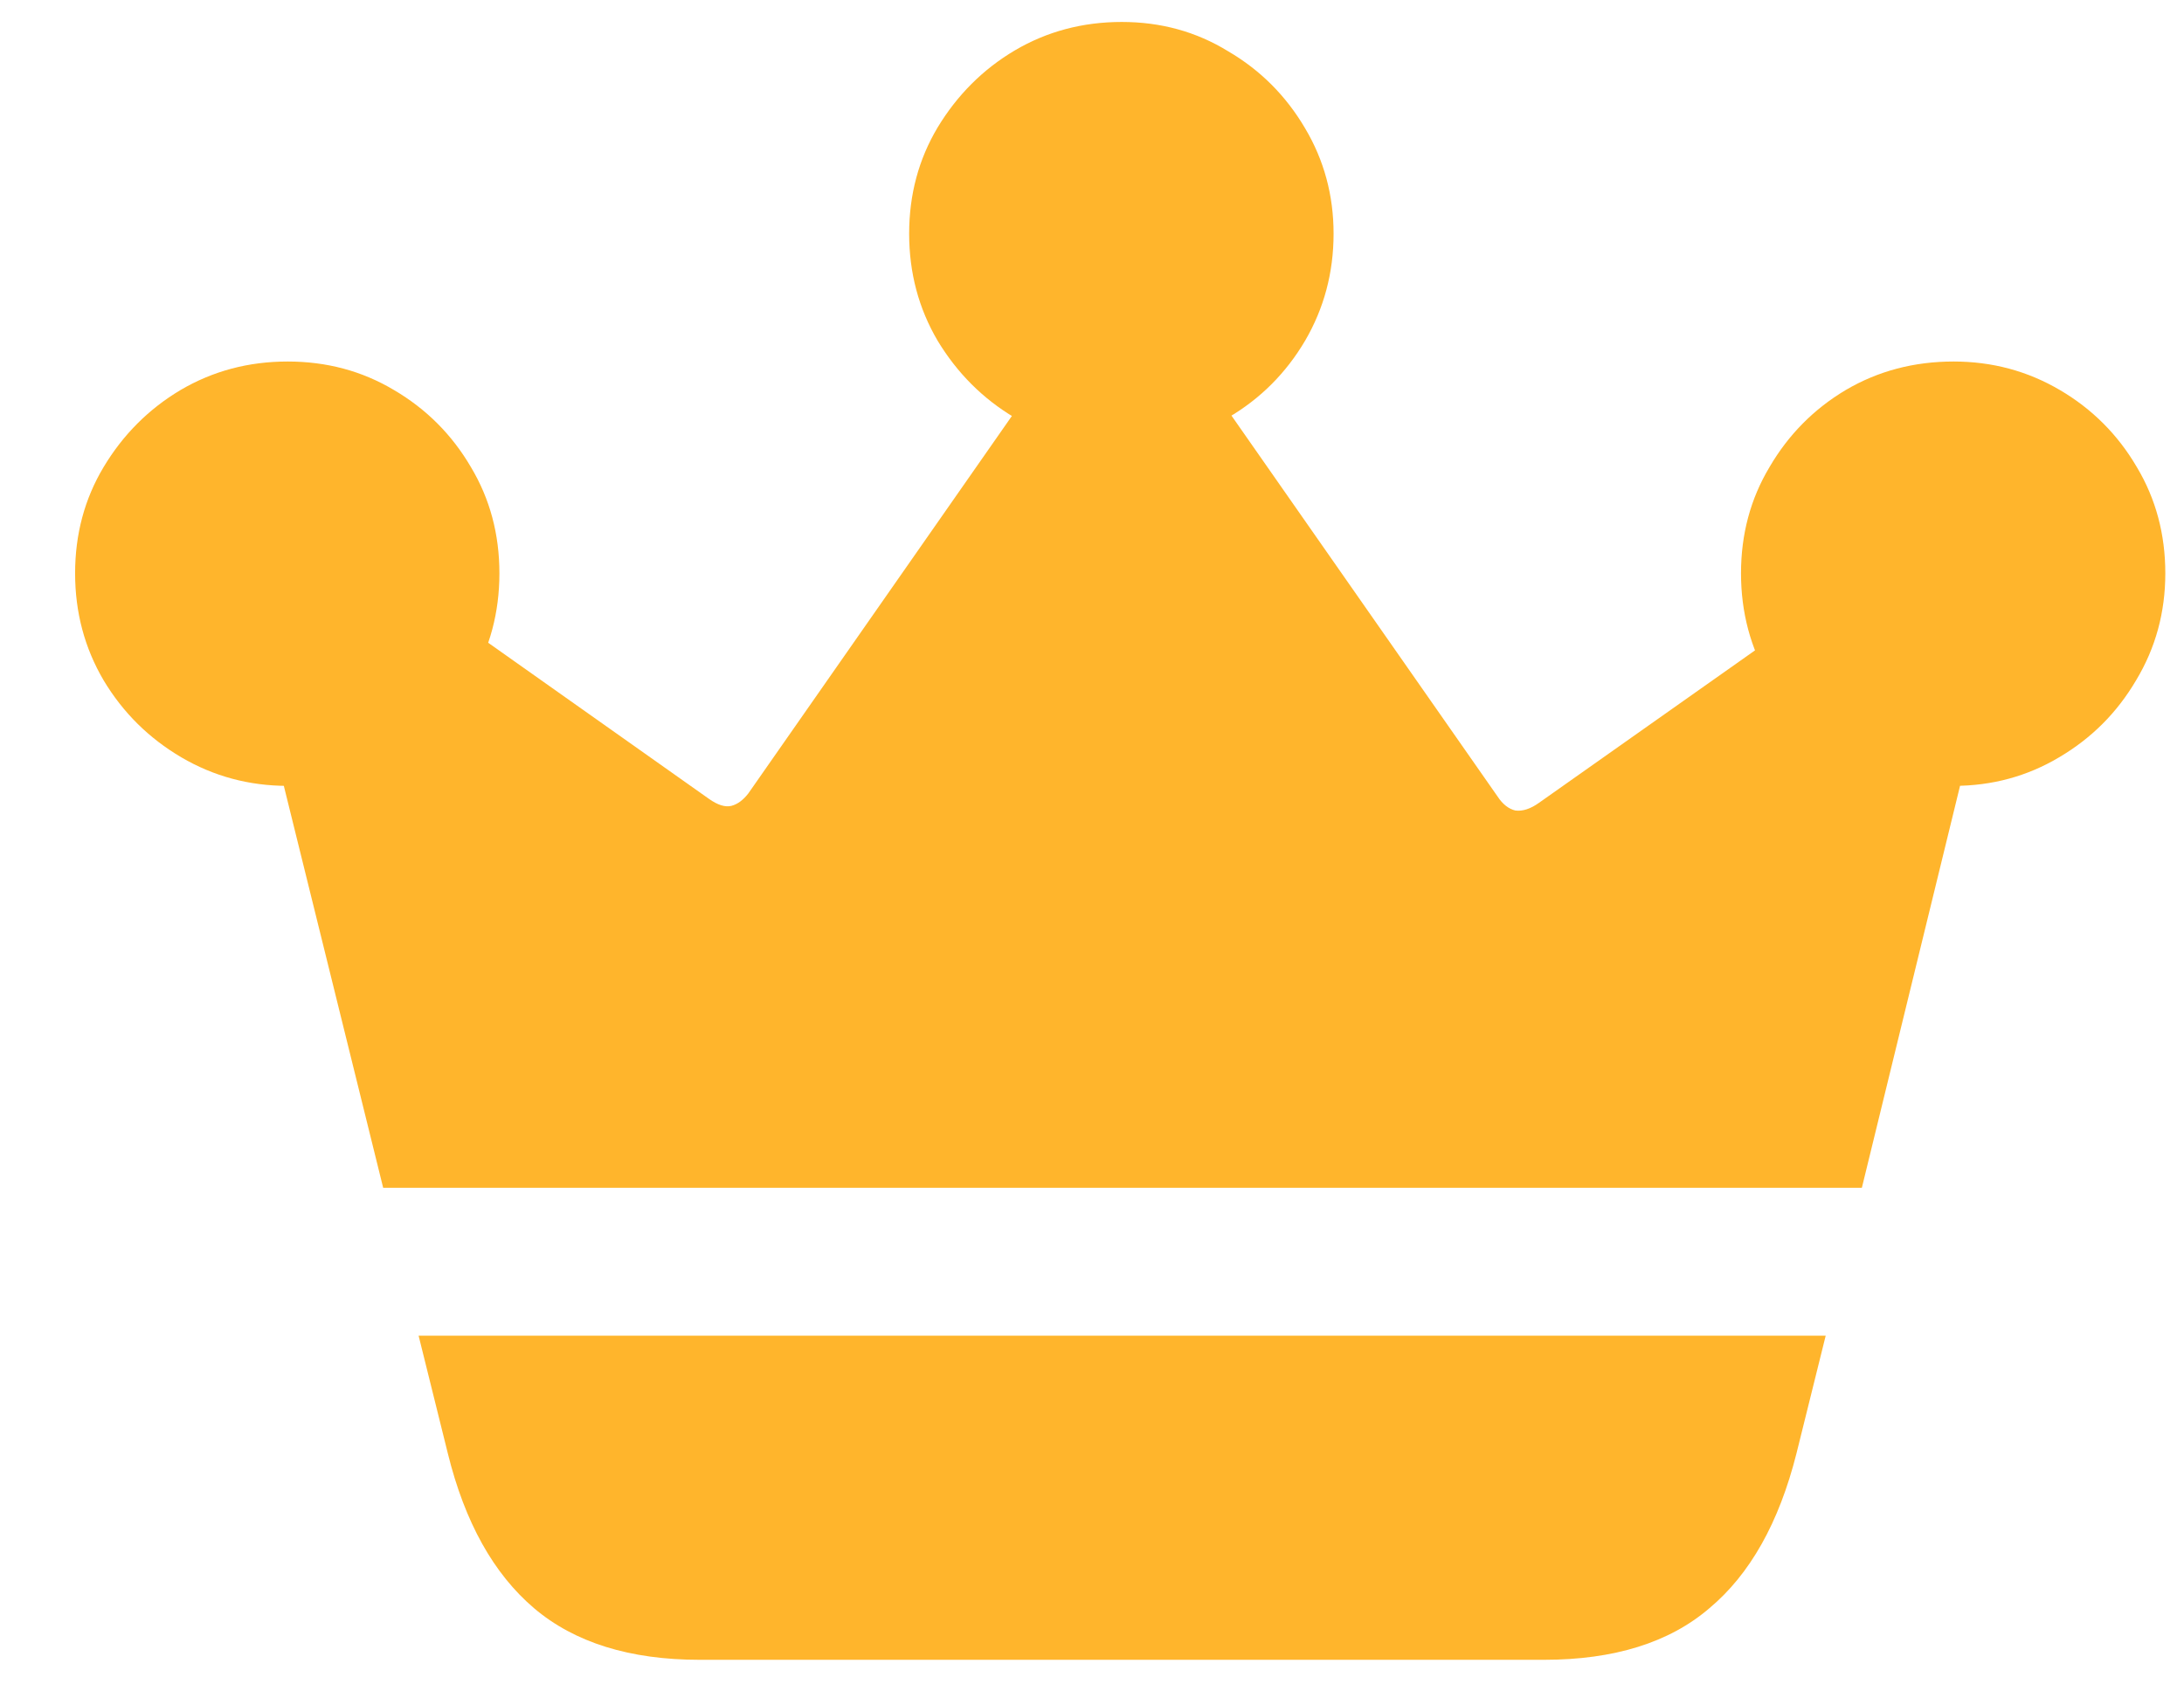 <svg width="18" height="14" viewBox="0 0 18 14" fill="none" xmlns="http://www.w3.org/2000/svg">
<path d="M3.45 11.01H15.047L14.806 11.981C14.662 12.552 14.423 12.977 14.088 13.257C13.758 13.54 13.303 13.682 12.724 13.682H5.767C5.191 13.682 4.736 13.54 4.402 13.257C4.068 12.973 3.831 12.548 3.691 11.981L3.45 11.01ZM3.158 9.791L2.085 5.449L3.285 4.776L5.843 6.585C5.915 6.636 5.976 6.655 6.027 6.643C6.078 6.63 6.124 6.596 6.167 6.541L8.813 2.751L9.683 2.758L12.343 6.566C12.385 6.63 12.434 6.668 12.489 6.681C12.548 6.689 12.614 6.668 12.685 6.617L15.275 4.789L16.424 5.373L15.345 9.791H3.158ZM2.371 6.478C2.053 6.478 1.761 6.399 1.495 6.243C1.228 6.086 1.014 5.875 0.854 5.608C0.697 5.341 0.619 5.047 0.619 4.726C0.619 4.404 0.697 4.112 0.854 3.85C1.014 3.583 1.226 3.371 1.488 3.215C1.755 3.058 2.049 2.98 2.371 2.98C2.692 2.98 2.984 3.058 3.247 3.215C3.513 3.371 3.725 3.583 3.881 3.85C4.038 4.112 4.116 4.404 4.116 4.726C4.116 5.047 4.038 5.341 3.881 5.608C3.725 5.875 3.513 6.086 3.247 6.243C2.984 6.399 2.692 6.478 2.371 6.478ZM9.245 3.678C8.924 3.678 8.629 3.6 8.363 3.443C8.1 3.287 7.889 3.075 7.728 2.809C7.571 2.542 7.493 2.248 7.493 1.926C7.493 1.605 7.571 1.313 7.728 1.05C7.889 0.784 8.1 0.572 8.363 0.416C8.629 0.259 8.924 0.181 9.245 0.181C9.567 0.181 9.859 0.261 10.121 0.422C10.388 0.578 10.599 0.79 10.756 1.057C10.912 1.319 10.991 1.609 10.991 1.926C10.991 2.248 10.912 2.542 10.756 2.809C10.599 3.075 10.388 3.287 10.121 3.443C9.859 3.6 9.567 3.678 9.245 3.678ZM16.101 6.478C15.775 6.478 15.479 6.399 15.212 6.243C14.95 6.086 14.74 5.875 14.584 5.608C14.427 5.341 14.349 5.047 14.349 4.726C14.349 4.404 14.427 4.112 14.584 3.85C14.74 3.583 14.95 3.371 15.212 3.215C15.479 3.058 15.775 2.98 16.101 2.98C16.418 2.98 16.71 3.058 16.977 3.215C17.243 3.371 17.455 3.583 17.611 3.85C17.768 4.112 17.846 4.404 17.846 4.726C17.846 5.047 17.766 5.341 17.605 5.608C17.448 5.875 17.237 6.086 16.97 6.243C16.708 6.399 16.418 6.478 16.101 6.478Z" fill="#FFB52C"/>
</svg>
